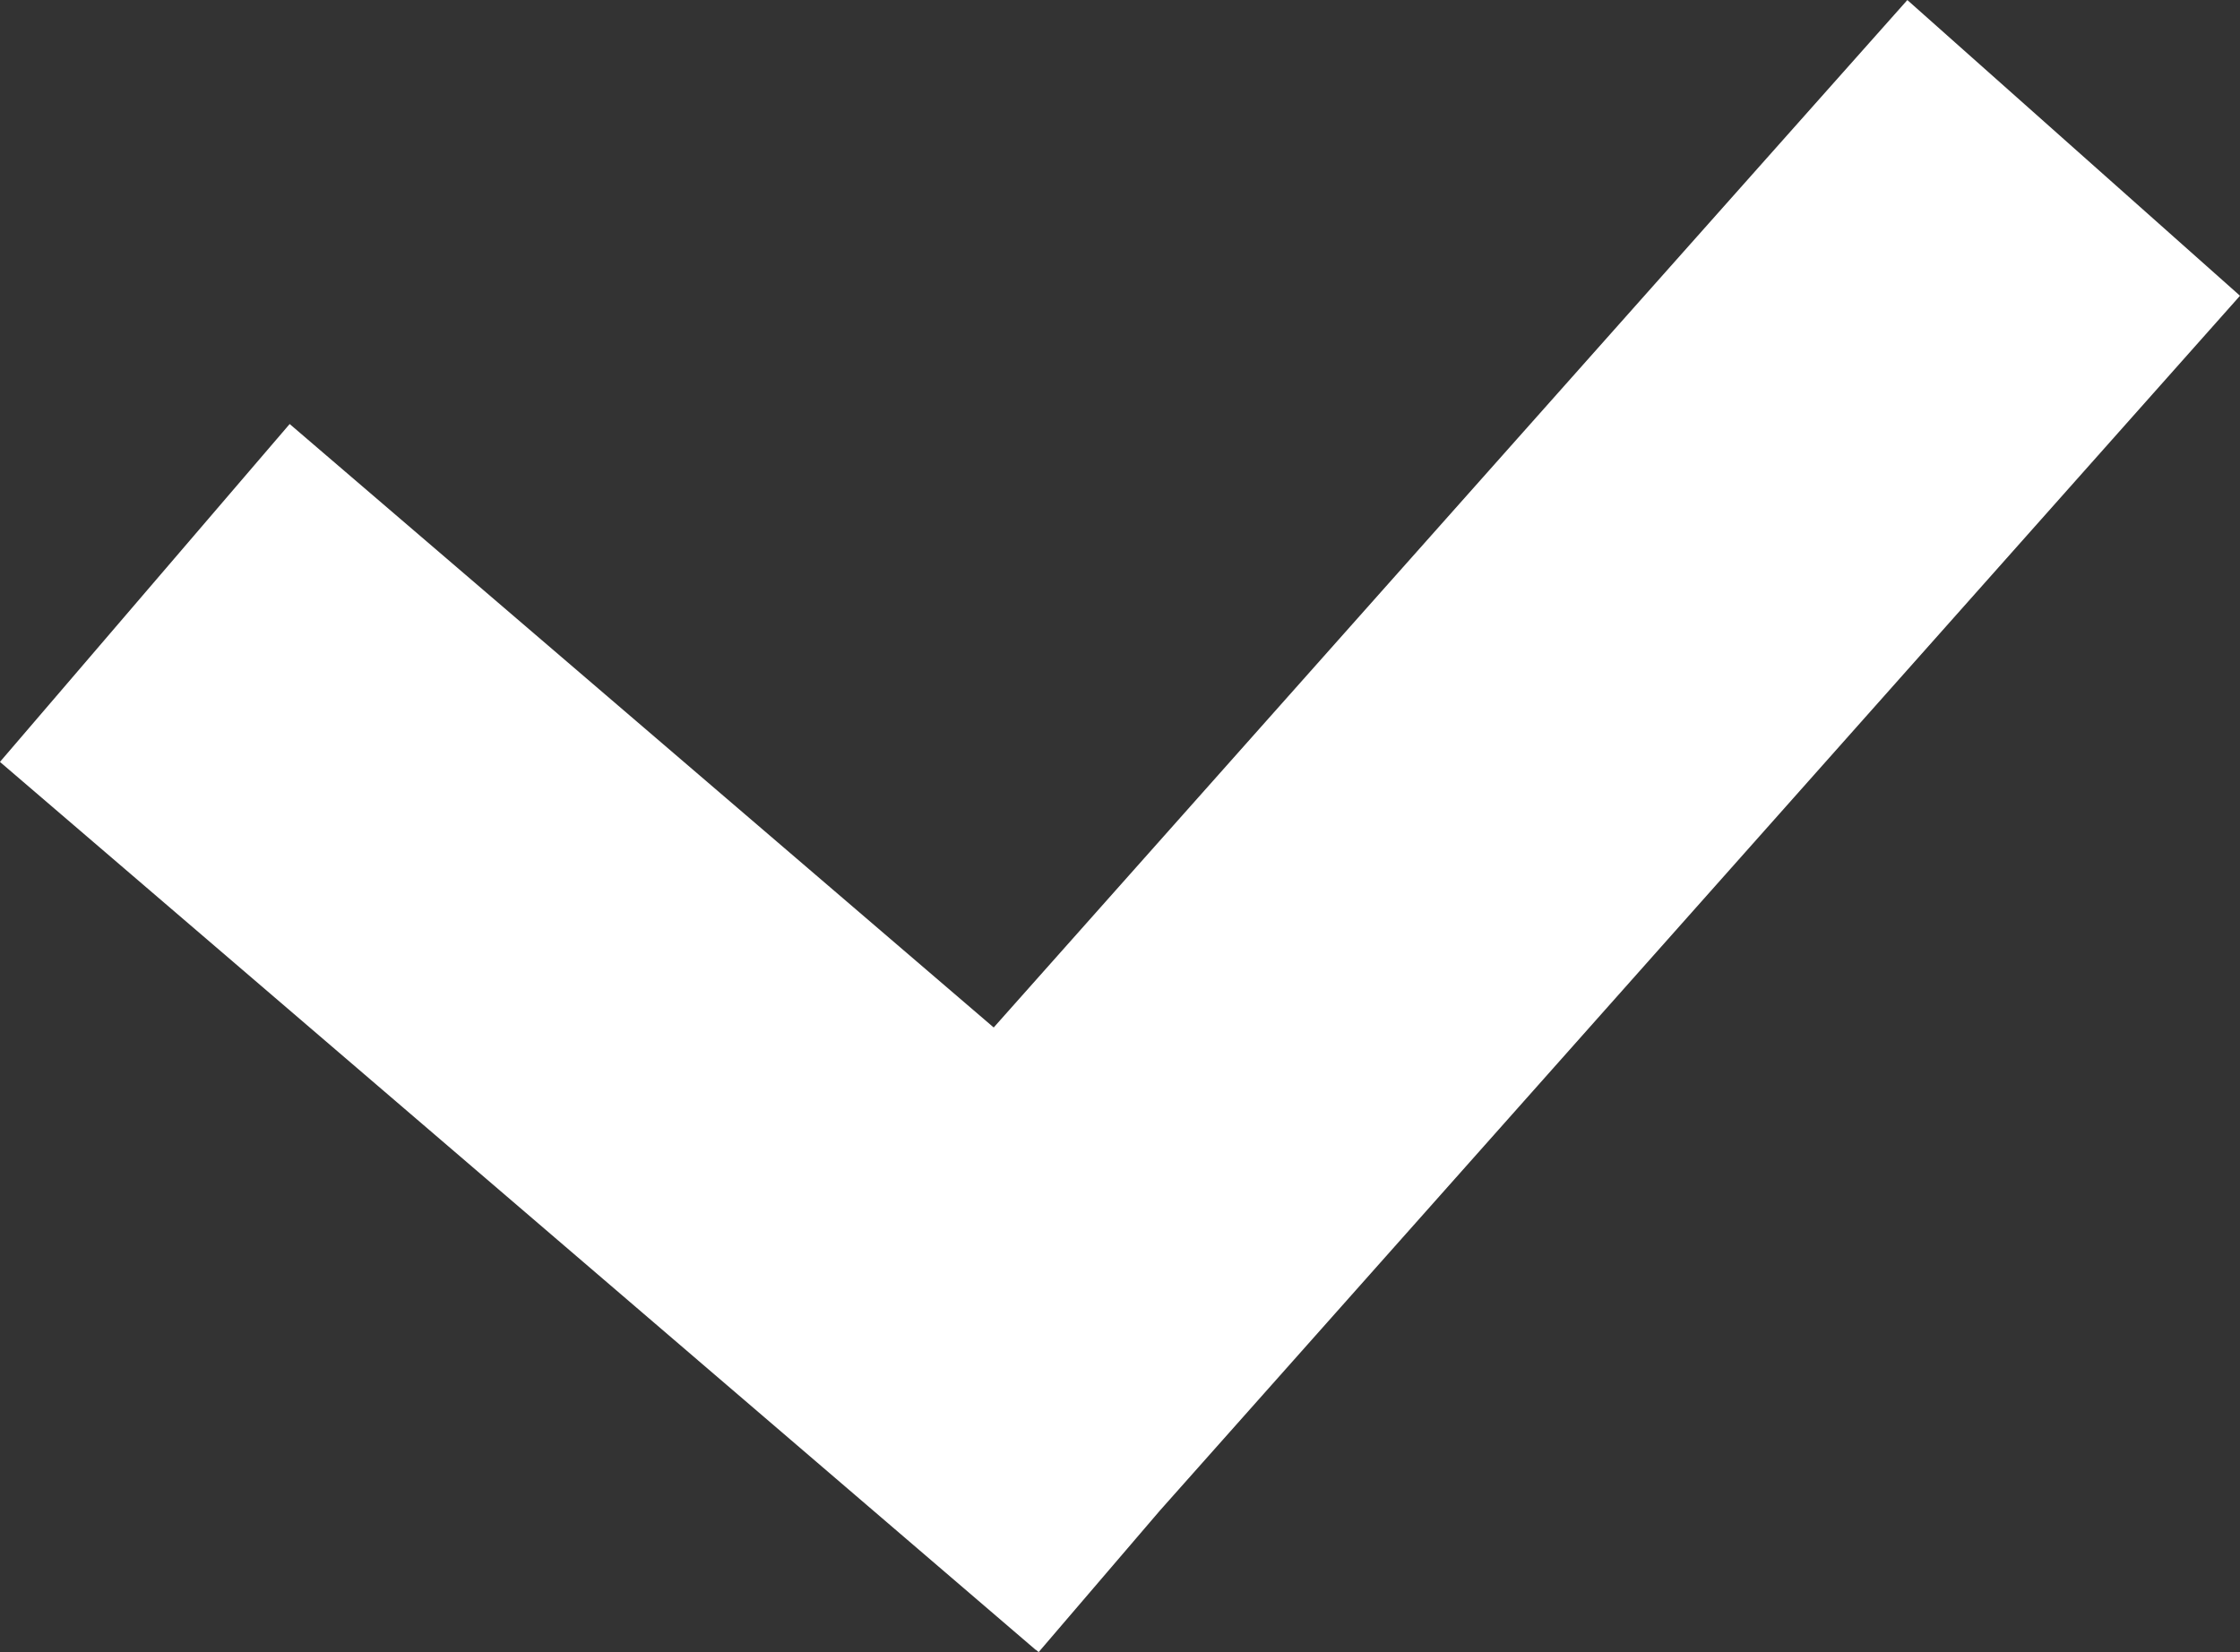 <svg xmlns="http://www.w3.org/2000/svg" width="15.097" height="11.136" viewBox="0 0 15.097 11.136">
  <rect x="0" y="0" width="15.097" height="11.136" fill="#333333" stroke="none"/>
  <defs>
    <style>
      .cls-1 {
        fill: none;
        stroke: #fff;
        stroke-width: 3px;
      }
    </style>
  </defs>
  <path id="icon_check_on" class="cls-1" d="M12832.864-4691.973l-.865.973.865-.973L12827-4697l5.863,5.027L12840-4700l-7.136,8.027,1.136.973Z" transform="translate(-12826.024 4700.997)"/>
</svg>
